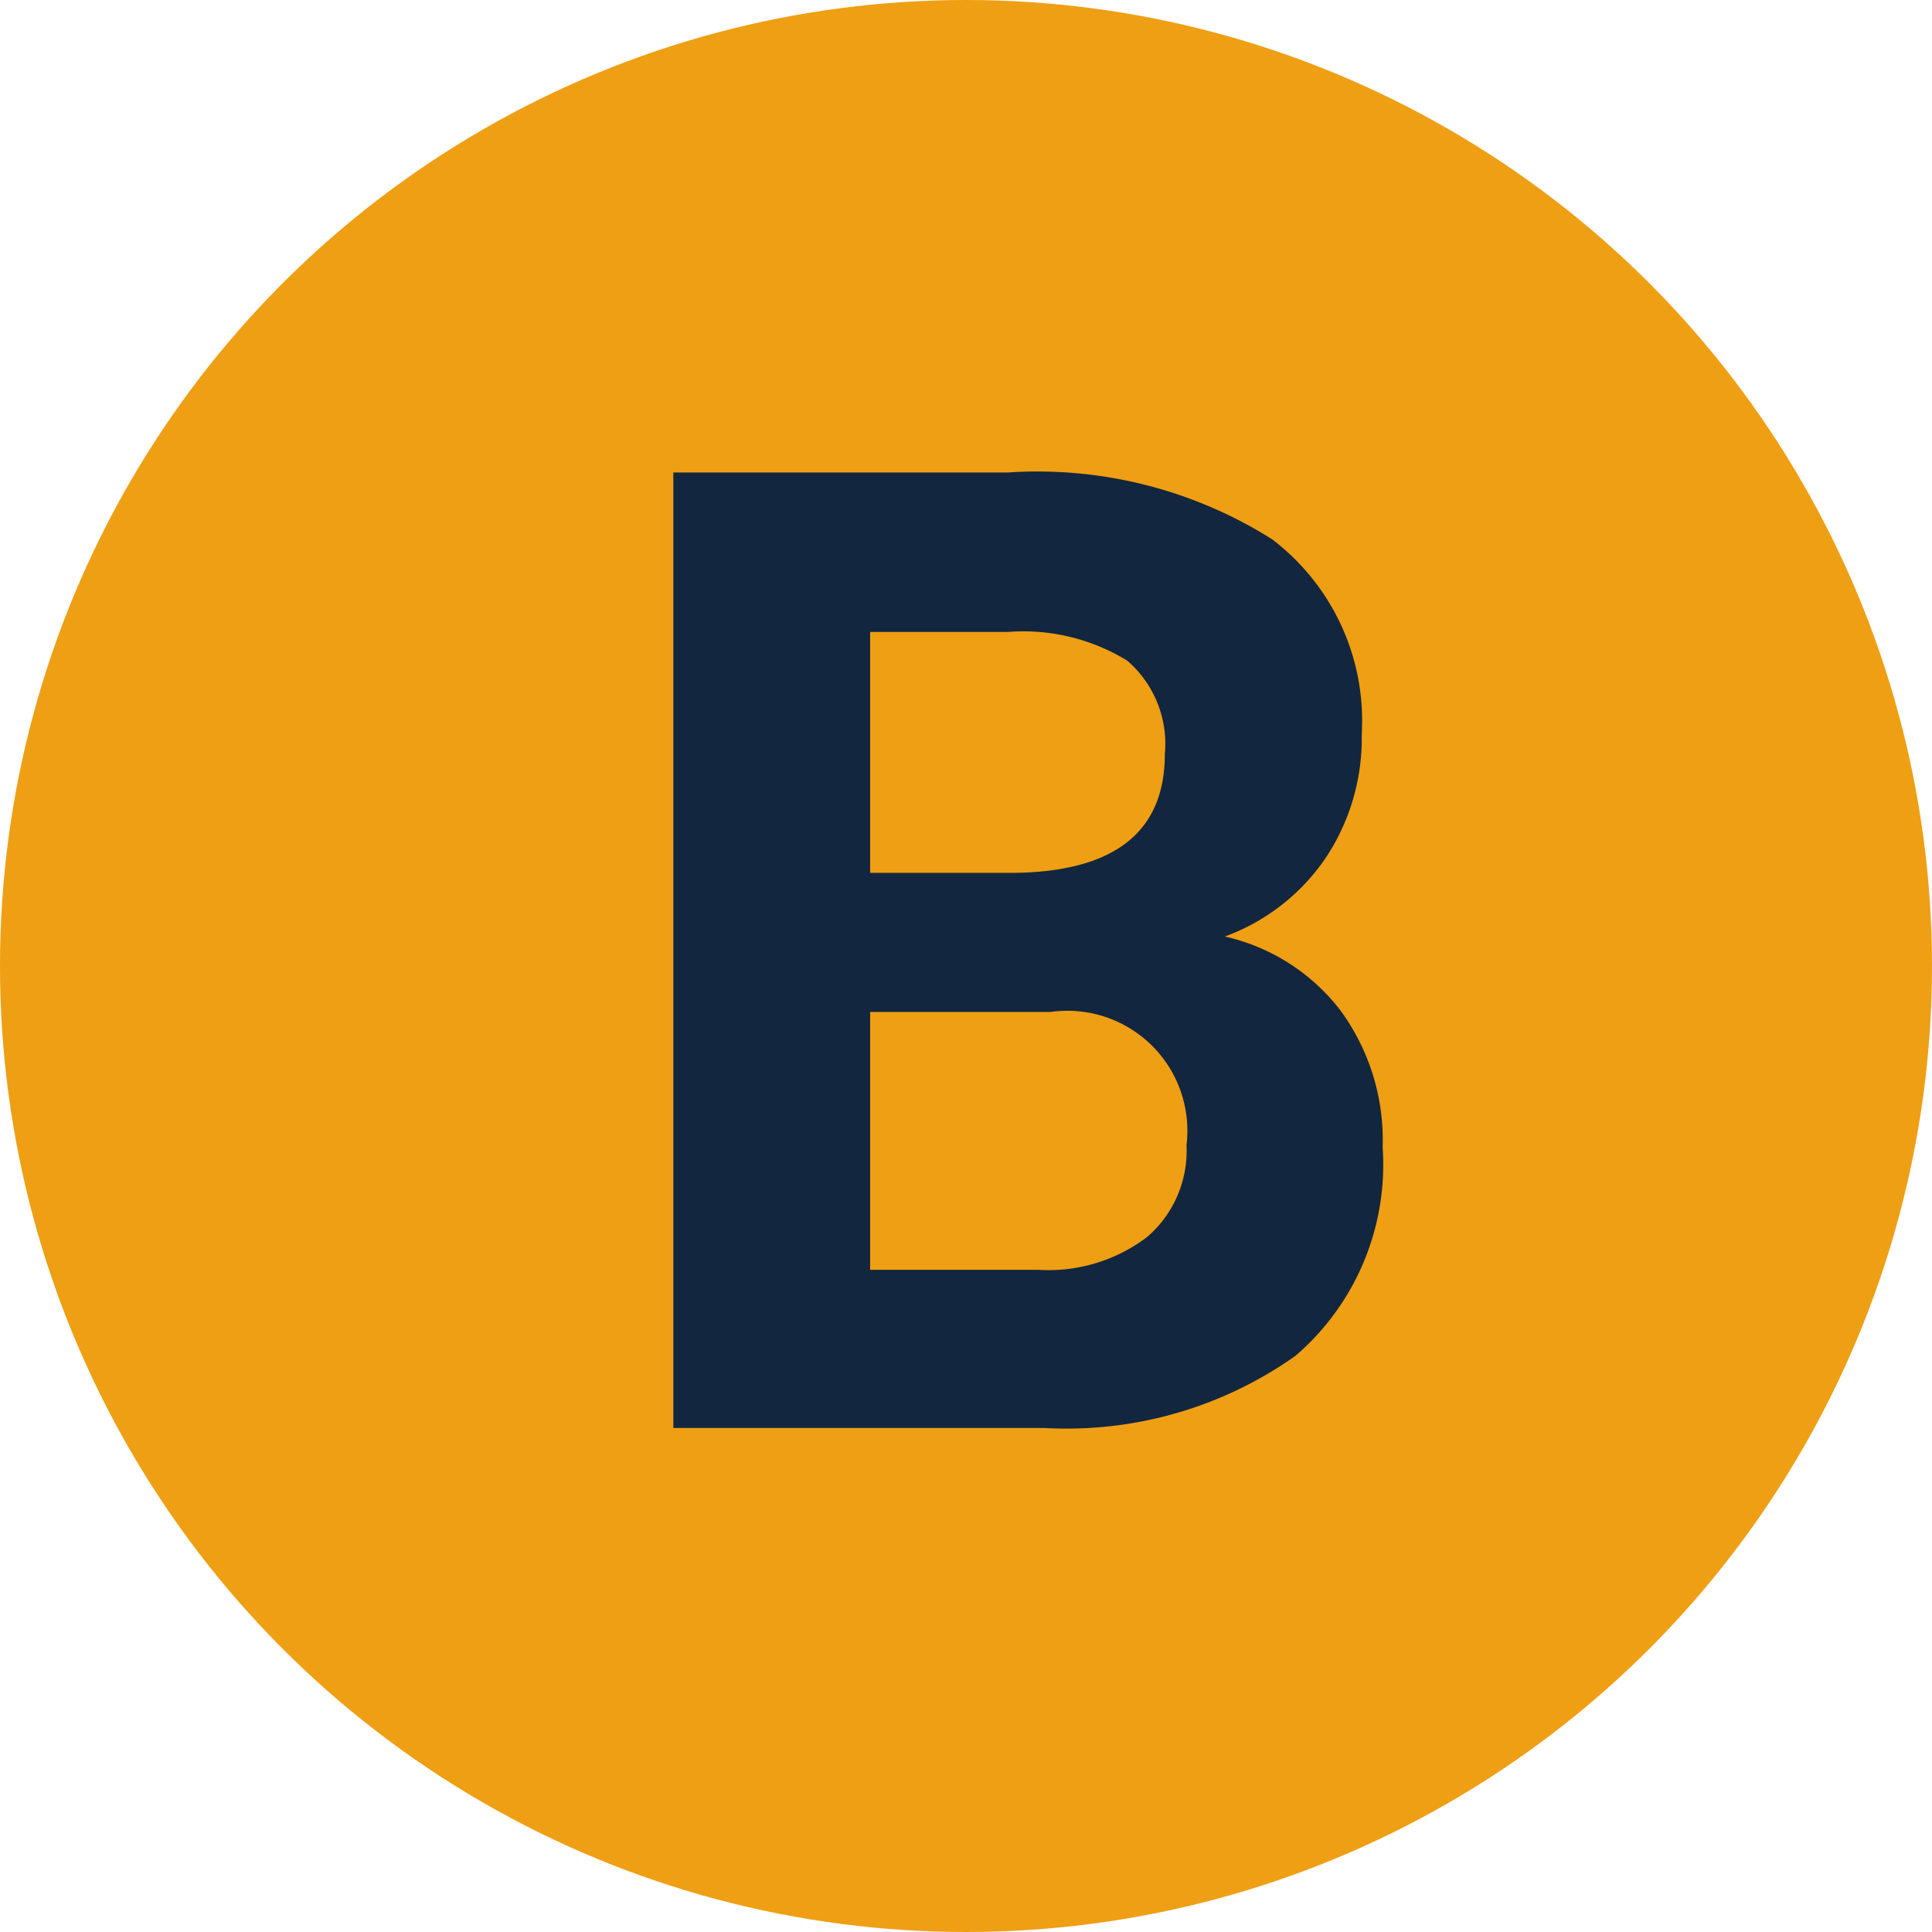 <svg xmlns="http://www.w3.org/2000/svg" width="23" height="23" viewBox="0 0 23 23">
  <g id="Grupo_146378" data-name="Grupo 146378" transform="translate(-369 -9333)">
    <circle id="Elipse_1317" data-name="Elipse 1317" cx="11.5" cy="11.5" r="11.5" transform="translate(369 9333)" fill="#ef9f14"/>
    <path id="Trazado_195531" data-name="Trazado 195531" d="M1.016,0V-11.375H5a5.232,5.232,0,0,1,3.141.793,2.712,2.712,0,0,1,1.07,2.324,2.57,2.57,0,0,1-.43,1.473,2.482,2.482,0,0,1-1.2.934,2.4,2.4,0,0,1,1.379.883,2.61,2.61,0,0,1,.5,1.625A3,3,0,0,1,8.422-.859,4.713,4.713,0,0,1,5.438,0ZM3.359-4.953v3.07H5.367A1.938,1.938,0,0,0,6.66-2.277a1.353,1.353,0,0,0,.465-1.09A1.428,1.428,0,0,0,5.508-4.953Zm0-1.656H5.094q1.773-.031,1.773-1.414a1.307,1.307,0,0,0-.449-1.113A2.363,2.363,0,0,0,5-9.477H3.359Z" transform="translate(376 9350)" fill="#12263f"/>
  </g>
</svg>
